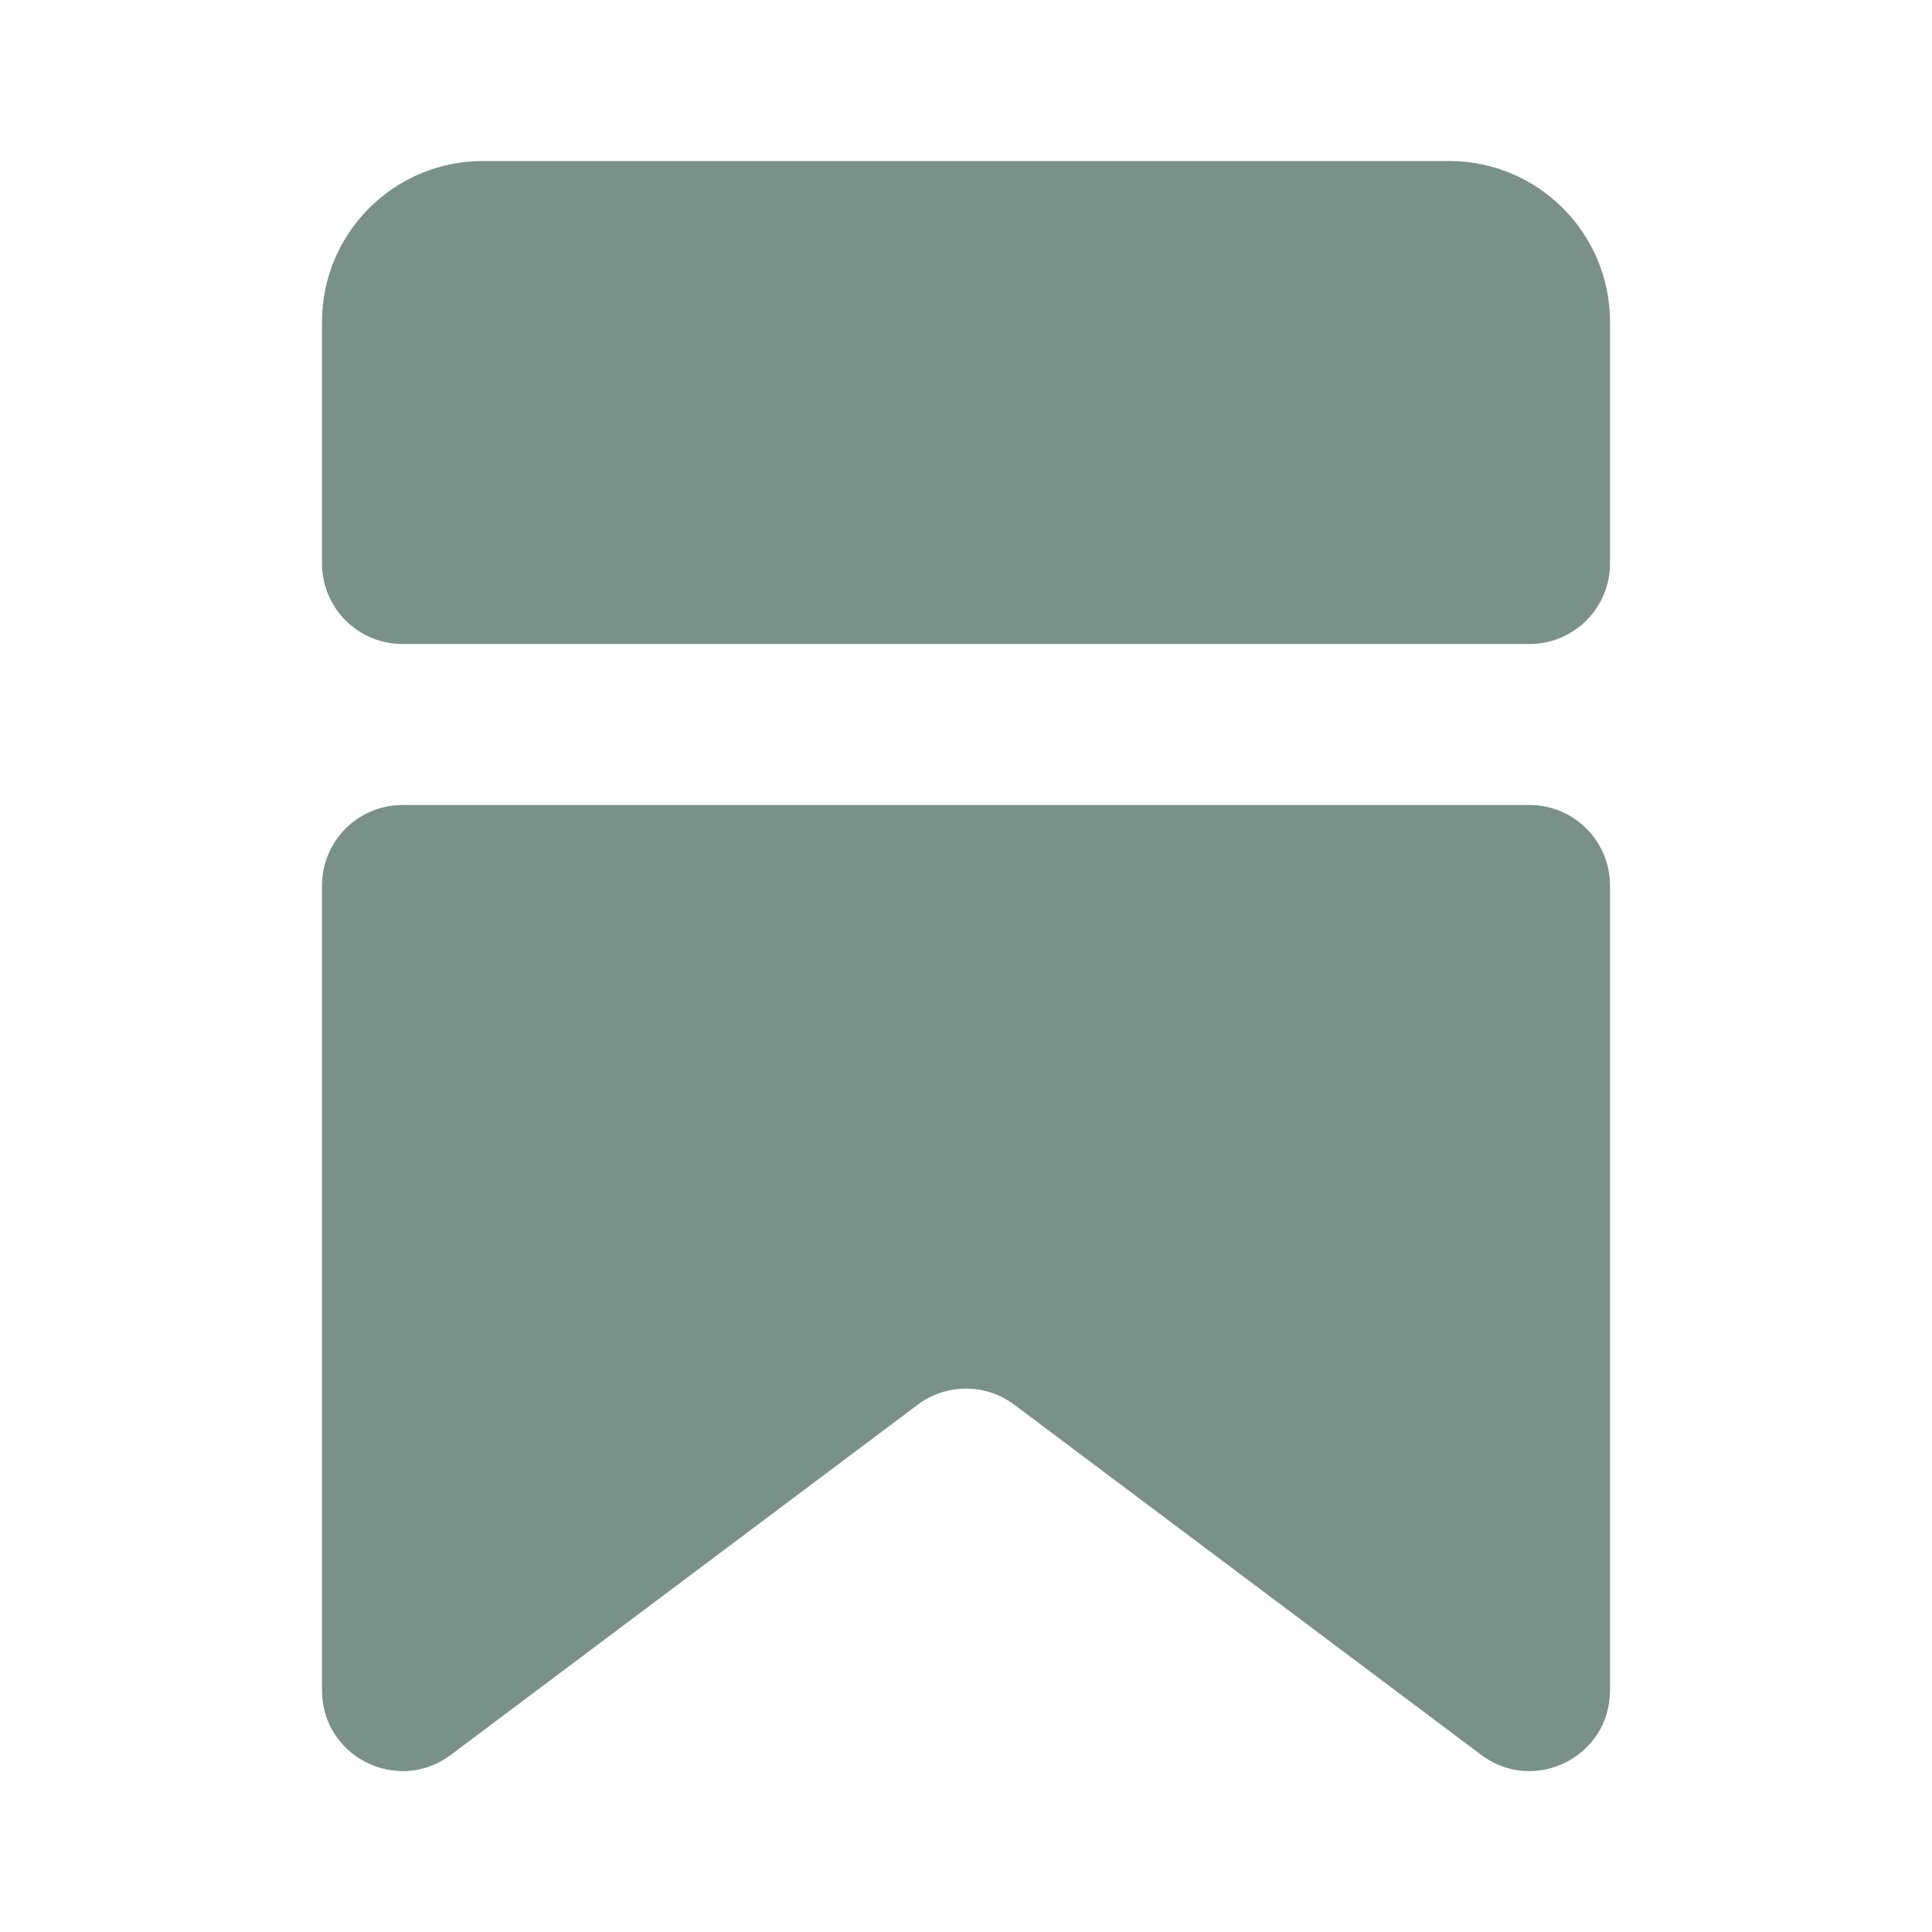 <svg width="24" height="24" viewBox="0 0 24 24" fill="none" xmlns="http://www.w3.org/2000/svg">
<path fill-rule="evenodd" clip-rule="evenodd" d="M6 2C4.895 2 4 2.895 4 4V7C4 7.552 4.448 8 5 8H19C19.552 8 20 7.552 20 7V4C20 2.895 19.105 2 18 2H6ZM19 10H5C4.448 10 4 10.448 4 11V21C4 21.824 4.941 22.294 5.6 21.8L11.4 17.45C11.756 17.183 12.244 17.183 12.6 17.45L18.4 21.8C19.059 22.294 20 21.824 20 21V11C20 10.448 19.552 10 19 10Z" fill="#799189"/>
</svg>
